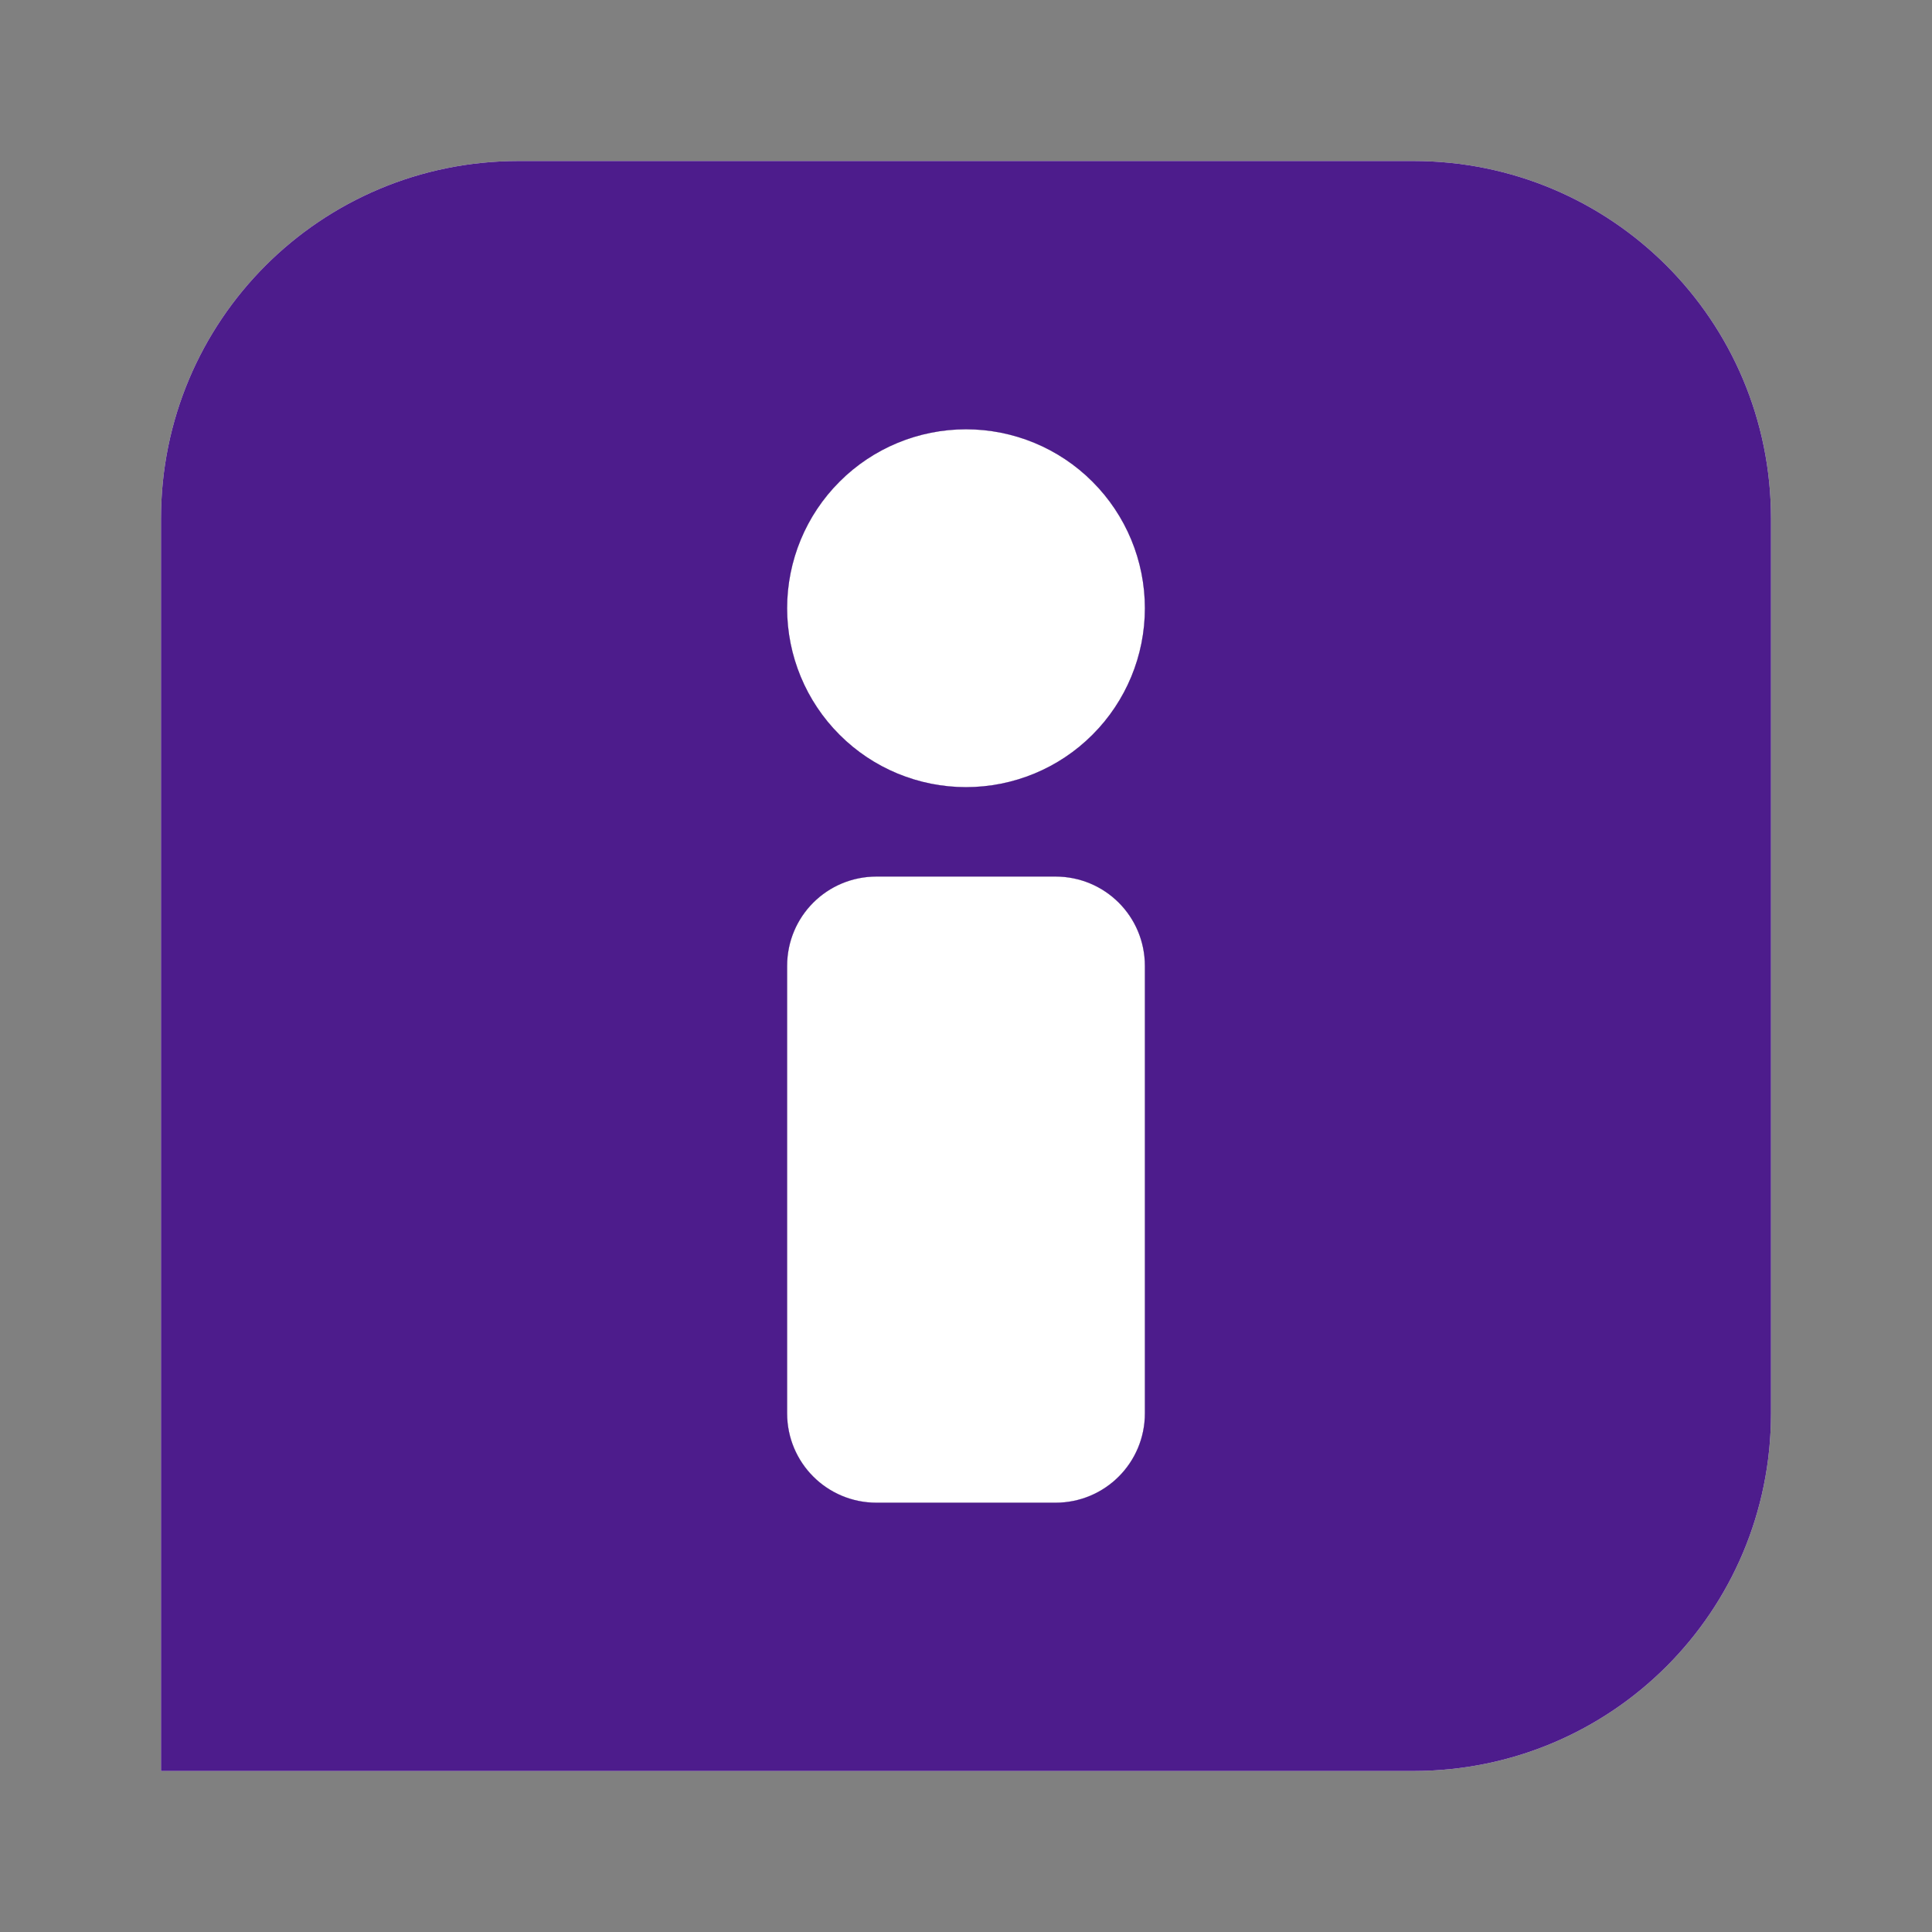 <svg width="24" height="24" viewBox="0 0 24 24" fill="none" xmlns="http://www.w3.org/2000/svg">
<rect x="0" y="0" width="24" height="24" fill="#808080" stroke="none"/>
<path d="M6.444 2C3.982 2 2 3.982 2 6.444V22H17.556C20.018 22 22 20.018 22 17.556V6.444C22 3.982 20.018 2 17.556 2H6.444ZM12 5.333C12.589 5.333 13.155 5.567 13.571 5.984C13.988 6.401 14.222 6.966 14.222 7.556C14.222 8.145 13.988 8.71 13.571 9.127C13.155 9.544 12.589 9.778 12 9.778C11.411 9.778 10.845 9.544 10.429 9.127C10.012 8.71 9.778 8.145 9.778 7.556C9.778 6.966 10.012 6.401 10.429 5.984C10.845 5.567 11.411 5.333 12 5.333ZM10.889 10.889H13.111C13.727 10.889 14.222 11.384 14.222 12V17.556C14.222 18.171 13.727 18.667 13.111 18.667H10.889C10.273 18.667 9.778 18.171 9.778 17.556V12C9.778 11.384 10.273 10.889 10.889 10.889Z" fill="white"/>
<path d="M10.889 10.889H13.111C13.727 10.889 14.222 11.384 14.222 12V17.556C14.222 18.171 13.727 18.667 13.111 18.667H10.889C10.273 18.667 9.778 18.171 9.778 17.556V12C9.778 11.384 10.273 10.889 10.889 10.889Z" fill="white"/>
<path d="M12 5.333C12.589 5.333 13.155 5.567 13.571 5.984C13.988 6.401 14.222 6.966 14.222 7.556C14.222 8.145 13.988 8.71 13.571 9.127C13.155 9.544 12.589 9.778 12 9.778C11.411 9.778 10.845 9.544 10.429 9.127C10.012 8.71 9.778 8.145 9.778 7.556C9.778 6.966 10.012 6.401 10.429 5.984C10.845 5.567 11.411 5.333 12 5.333Z" fill="white"/>
<path d="M6.444 2C3.982 2 2 3.982 2 6.444V22H17.556C20.018 22 22 20.018 22 17.556V6.444C22 3.982 20.018 2 17.556 2H6.444ZM12 5.333C12.589 5.333 13.155 5.567 13.571 5.984C13.988 6.401 14.222 6.966 14.222 7.556C14.222 8.145 13.988 8.71 13.571 9.127C13.155 9.544 12.589 9.778 12 9.778C11.411 9.778 10.845 9.544 10.429 9.127C10.012 8.71 9.778 8.145 9.778 7.556C9.778 6.966 10.012 6.401 10.429 5.984C10.845 5.567 11.411 5.333 12 5.333ZM10.889 10.889H13.111C13.727 10.889 14.222 11.384 14.222 12V17.556C14.222 18.171 13.727 18.667 13.111 18.667H10.889C10.273 18.667 9.778 18.171 9.778 17.556V12C9.778 11.384 10.273 10.889 10.889 10.889Z" fill="#4D1C8C"/>
</svg>
